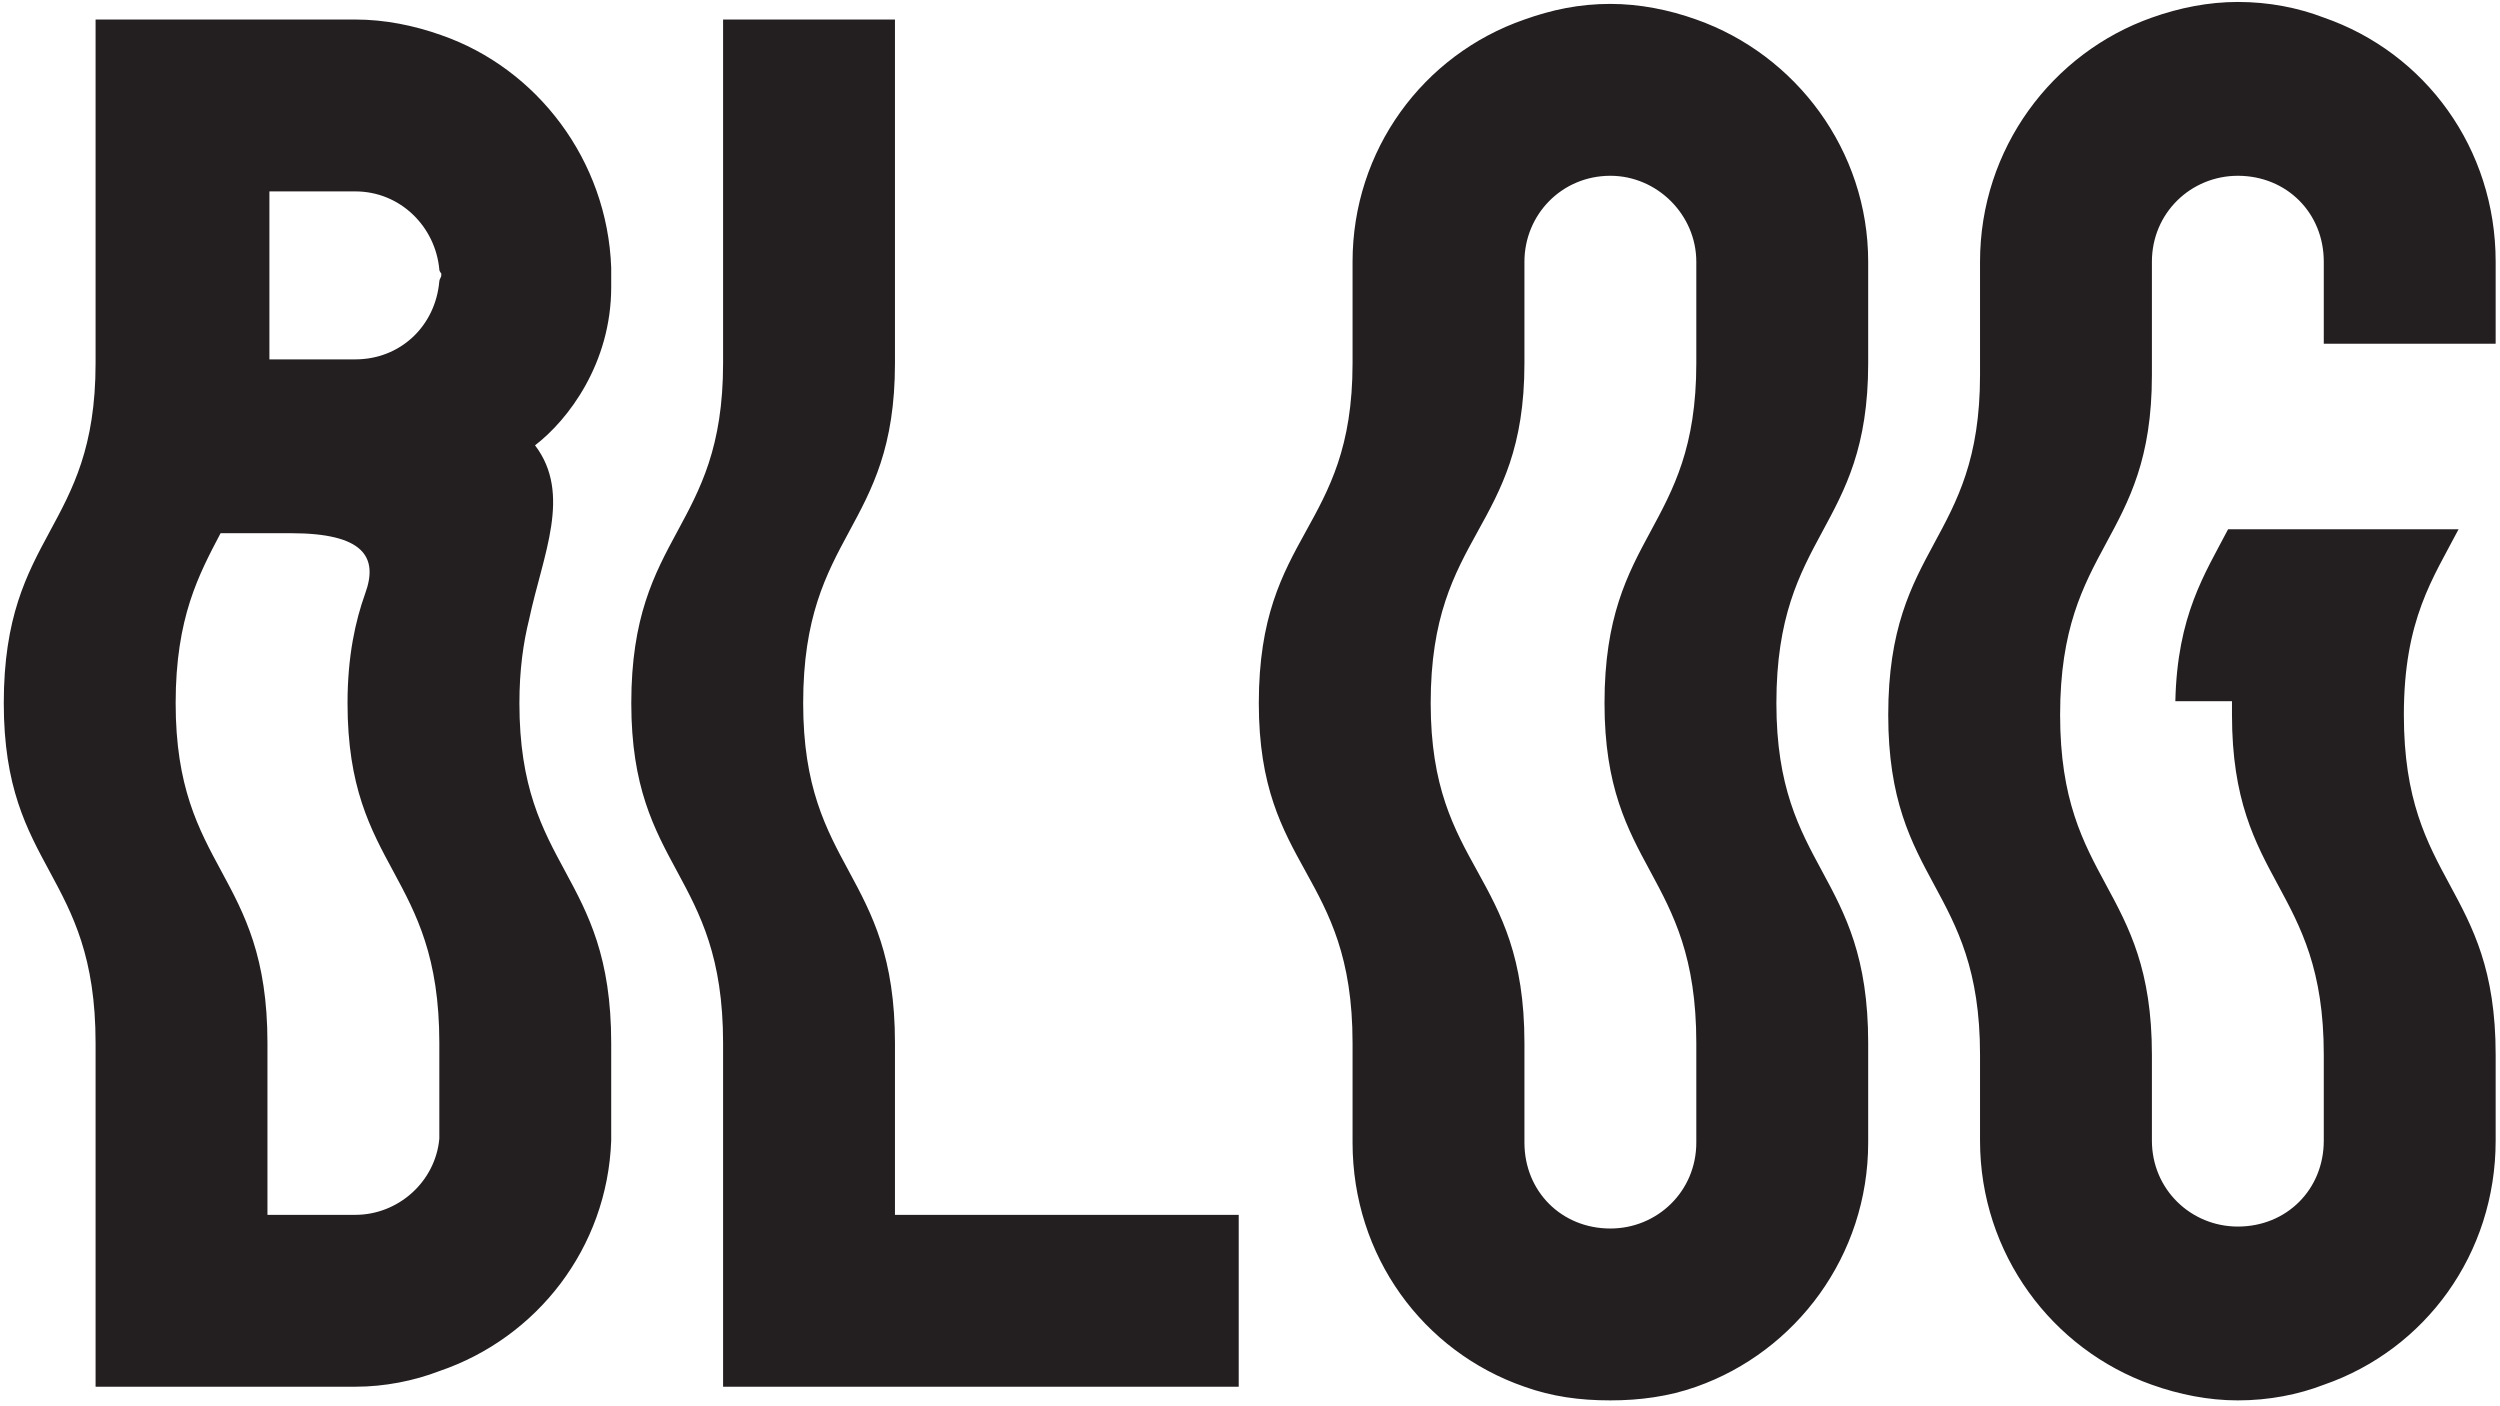 <svg width="256" height="144" viewBox="0 0 256 144" fill="none" xmlns="http://www.w3.org/2000/svg">
<path d="M45.187 3.6C42.387 2.6 39.387 2 36.387 2H9.787V37.2C9.787 54.4 0.387 54.4 0.387 72C0.387 89.2 9.787 89.2 9.787 106.8V142H27.587H36.387C39.387 142 42.387 141.4 44.987 140.4C54.987 137 62.187 127.8 62.587 116.8V106.8C62.587 89.2 53.187 89.2 53.187 72C53.187 68.6 53.587 65.8 54.187 63.4C55.587 56.8 58.587 50.6 54.787 45.6C58.187 43 62.587 37.2 62.587 29.4C62.587 29 62.587 28.4 62.587 28V27.4C62.187 16.4 54.987 7 45.187 3.6ZM44.987 28.8C44.587 33.4 40.987 36.8 36.387 36.8H27.587V19.6H36.387C40.987 19.6 44.587 23.2 44.987 27.6C44.987 27.8 45.187 28 45.187 28V28.2C45.187 28.4 44.987 28.6 44.987 28.8ZM44.987 116.6C44.587 121 40.787 124.4 36.387 124.4H27.387V106.8C27.387 89.2 17.987 89.2 17.987 72C17.987 63.2 20.387 58.8 22.587 54.6H29.787C37.187 54.6 38.787 57 37.387 60.8C36.387 63.6 35.587 67.2 35.587 72C35.587 89.2 44.987 89.2 44.987 106.8V116.6ZM126.845 124.4H91.644V106.8C91.644 89.2 82.245 89.2 82.245 72C82.245 54.4 91.644 54.4 91.644 37.2V2H74.044V37.2C74.044 54.4 64.644 54.4 64.644 72C64.644 89.2 74.044 89.2 74.044 106.8V142H126.845V124.4ZM173.702 2C170.902 1 167.902 0.4 164.902 0.4C161.702 0.4 158.902 1 156.102 2C145.702 5.6 138.502 15.4 138.502 26.8V28.8C138.502 29.6 138.502 32.2 138.502 33.4V37.2C138.502 54.4 128.902 54.4 128.902 72C128.902 89.2 138.502 89.2 138.502 106.8V117C138.502 128.6 145.702 138.4 156.102 142C158.902 143 161.702 143.4 164.902 143.4C167.902 143.4 170.902 143 173.702 142C183.902 138.4 191.302 128.6 191.302 117V106.8C191.302 89.2 181.902 89.2 181.902 72C181.902 54.4 191.302 54.4 191.302 37.2V33.4C191.302 32.4 191.302 30.2 191.302 29.4V26.8C191.302 15.4 183.902 5.6 173.702 2ZM173.702 29.4C173.702 30.2 173.702 32.4 173.702 33.4V37.2C173.702 54.4 164.302 54.4 164.302 72C164.302 89.2 173.702 89.2 173.702 106.8V117C173.702 122 169.702 125.8 164.902 125.8C159.902 125.8 156.102 122 156.102 117V106.8C156.102 89.2 146.502 89.2 146.502 72C146.502 54.4 156.102 54.4 156.102 37.2V33.4C156.102 32.4 156.102 30.2 156.102 29.4V26.8C156.102 22 159.902 18 164.902 18C169.702 18 173.702 22 173.702 26.8V29.4ZM237.955 35.2H255.555V26.8C255.555 15.2 248.355 5.4 237.955 1.8C235.355 0.8 232.355 0.2 229.155 0.2C226.155 0.2 223.155 0.8 220.355 1.8C210.155 5.4 202.755 15.2 202.755 26.8V38.4C202.755 55.6 193.355 55.6 193.355 73.2C193.355 90.6 202.755 90.6 202.755 108V113.4V116.8C202.755 128.4 210.155 138.2 220.355 141.8C223.155 142.8 226.155 143.4 229.155 143.4C232.355 143.4 235.355 142.8 237.955 141.8C248.355 138.2 255.555 128.4 255.555 116.8V109.8V108C255.555 90.6 246.155 90.6 246.155 73.2C246.155 63.4 249.155 59.2 251.755 54.2H228.155C225.755 58.8 222.955 63 222.755 71.8H228.555V73.2C228.555 90.6 237.955 90.6 237.955 108V116.8C237.955 121.8 234.155 125.6 229.155 125.6C224.355 125.6 220.355 121.8 220.355 116.8V108C220.355 90.6 210.955 90.6 210.955 73.2C210.955 55.6 220.355 55.6 220.355 38.4V26.8C220.355 21.8 224.355 18 229.155 18C234.155 18 237.955 21.8 237.955 26.8V35.2Z" fill="#231F20"/>
</svg>
